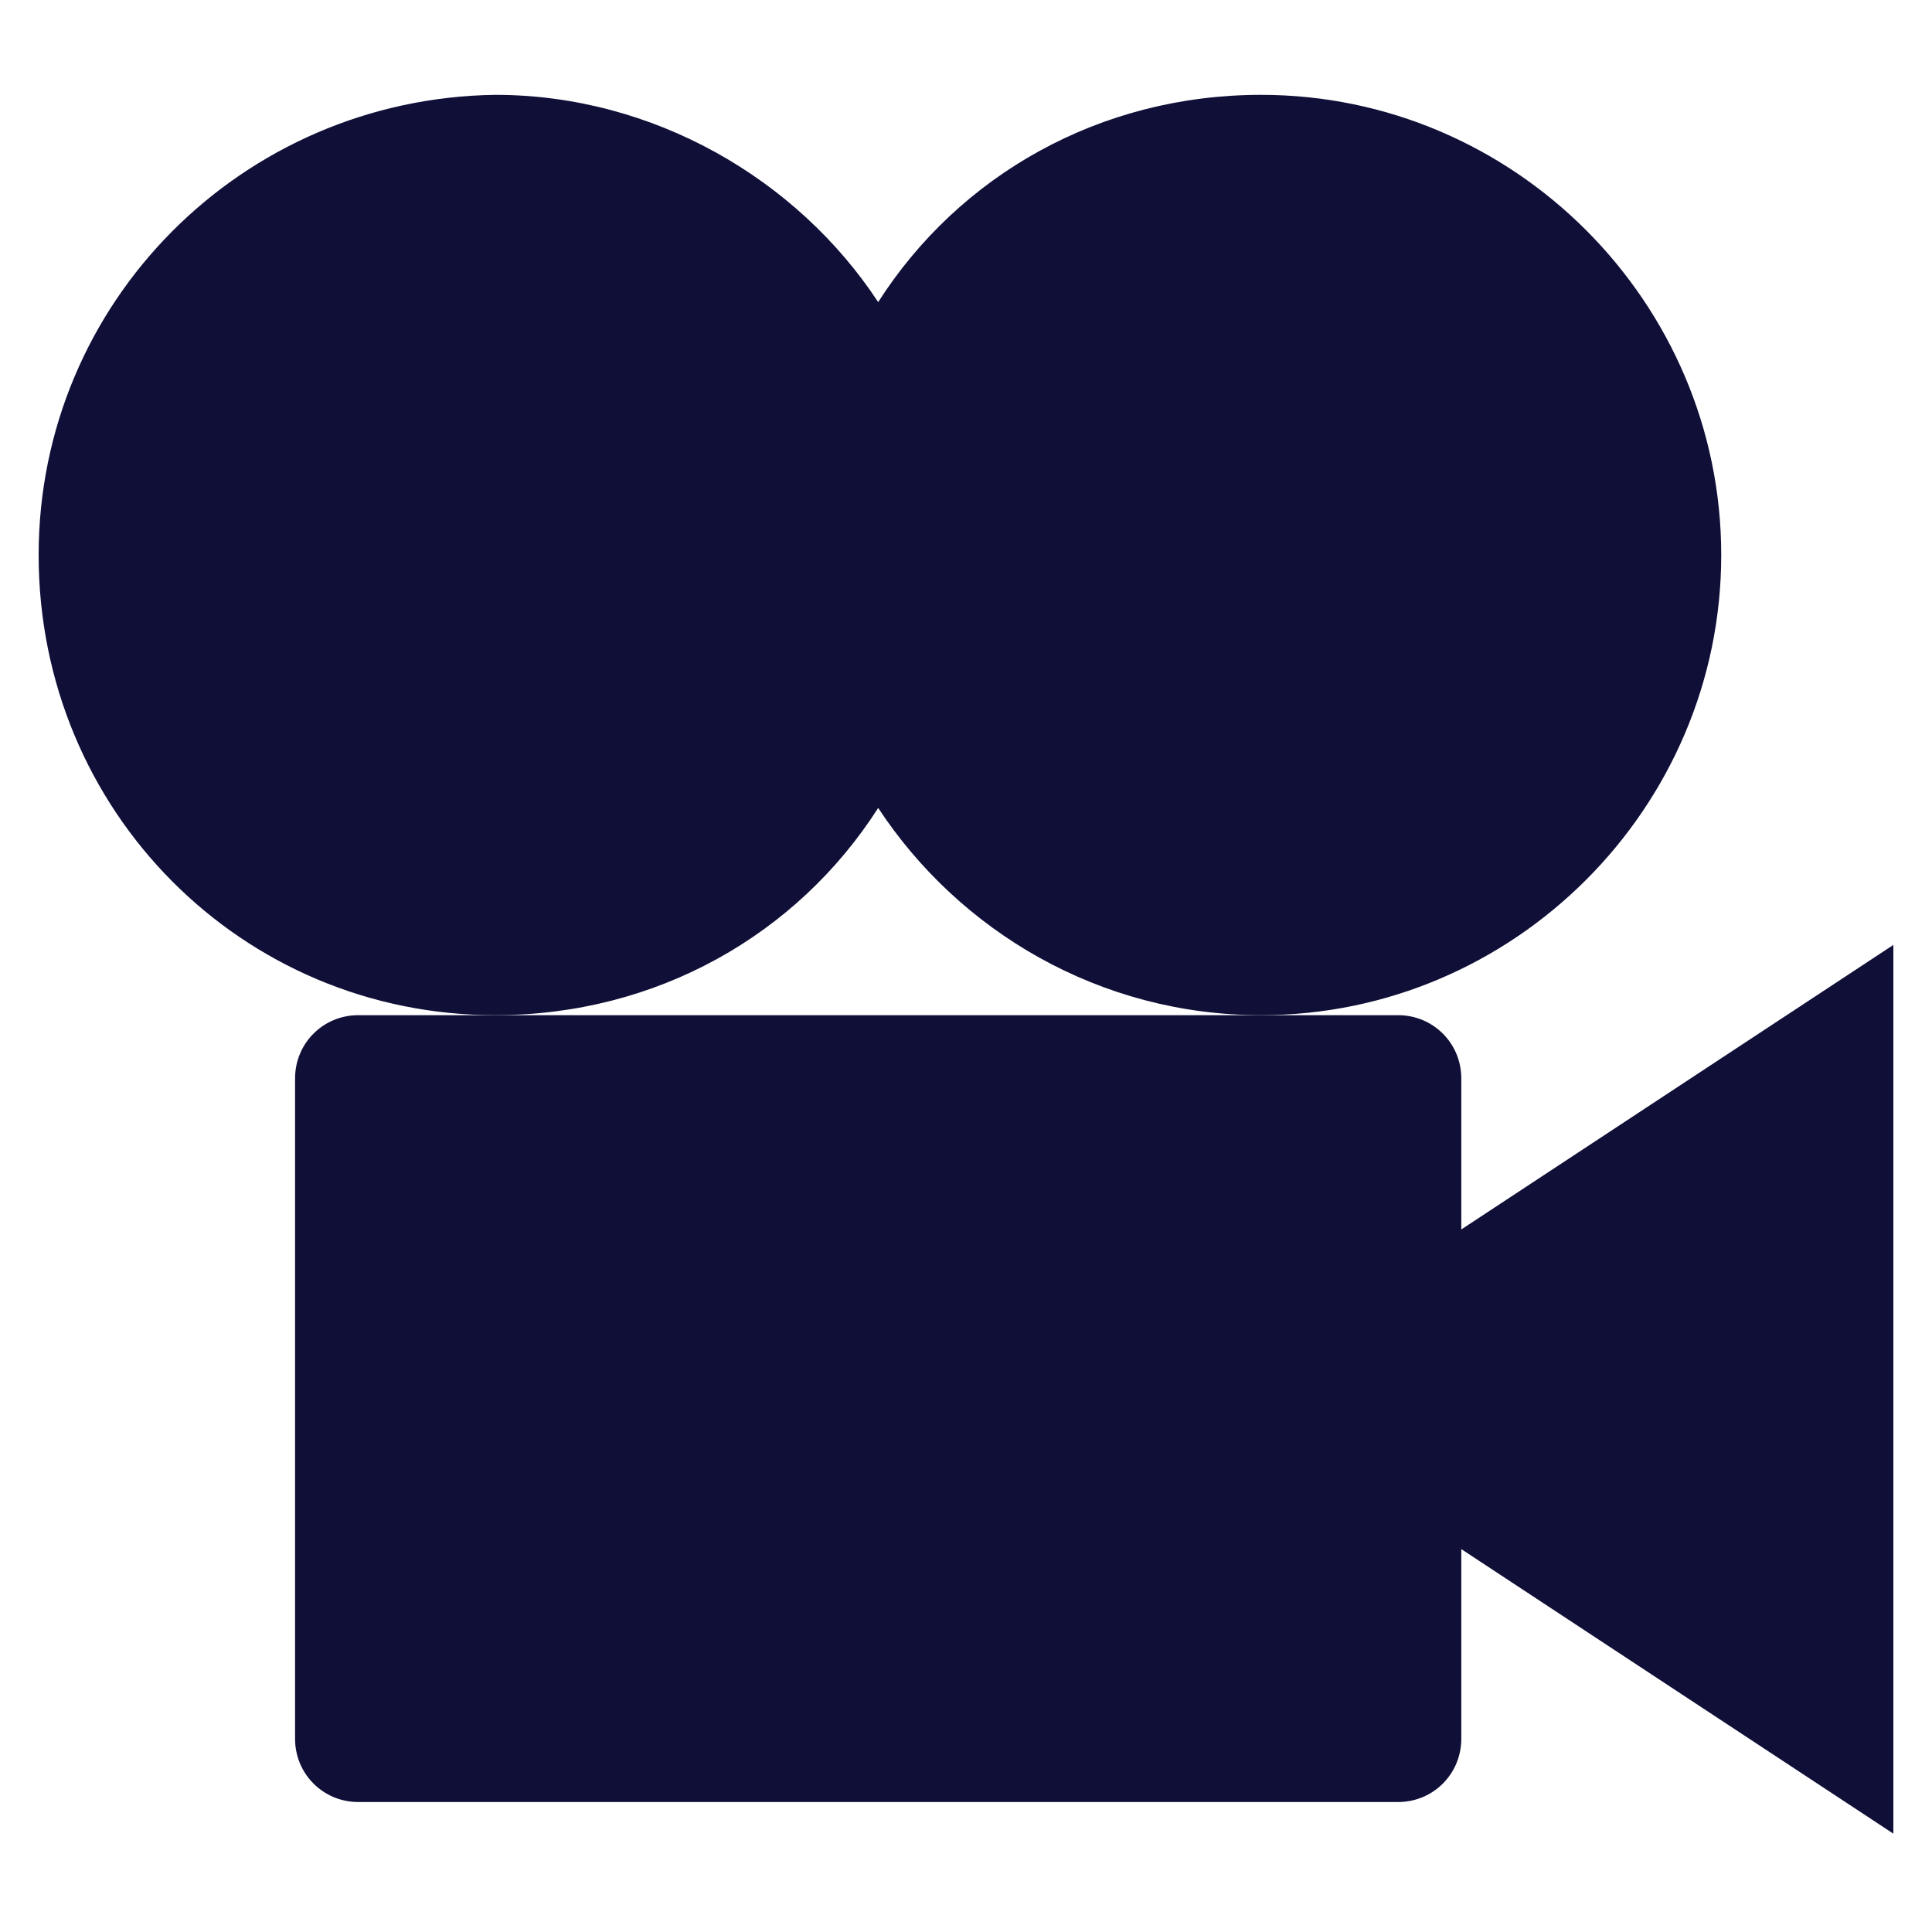 <?xml version="1.0" encoding="utf-8"?>
<!-- Generator: Adobe Illustrator 18.1.1, SVG Export Plug-In . SVG Version: 6.00 Build 0)  -->
<svg version="1.1" xmlns="http://www.w3.org/2000/svg" xmlns:xlink="http://www.w3.org/1999/xlink" x="0px" y="0px"
	 viewBox="0 0 55 55" enable-background="new 0 0 55 55" xml:space="preserve">
<g id="Capa_1">
	<g>
		<g>
			<path fill="#0F0F38" d="M39.8,28.9h-3.9H14.1h-3.9c-1,0-1.8,0.8-1.8,1.8v18.8c0,1,0.8,1.8,1.8,1.8h29.6c1,0,1.8-0.8,1.8-1.8v-5.4
				l12.3,8.1V26.9L41.6,35v-4.3C41.6,29.7,40.8,28.9,39.8,28.9L39.8,28.9z"/>
			<path fill="#0F0F38" d="M14.1,28.9c4.6,0,8.6-2.3,10.9-5.9c2.3,3.5,6.3,5.9,10.9,5.9c7.2,0,13.1-5.9,13.1-13.1
				c0-7.2-5.9-13.1-13.1-13.1c-4.6,0-8.6,2.3-10.9,5.9c-2.3-3.5-6.4-5.9-10.9-5.9C6.9,2.8,1.1,8.6,1.1,15.8
				C1.1,23.1,6.9,28.9,14.1,28.9z"/>
		</g>
	</g>
</g>
<g id="Layer_2" display="none">
</g>
</svg>
